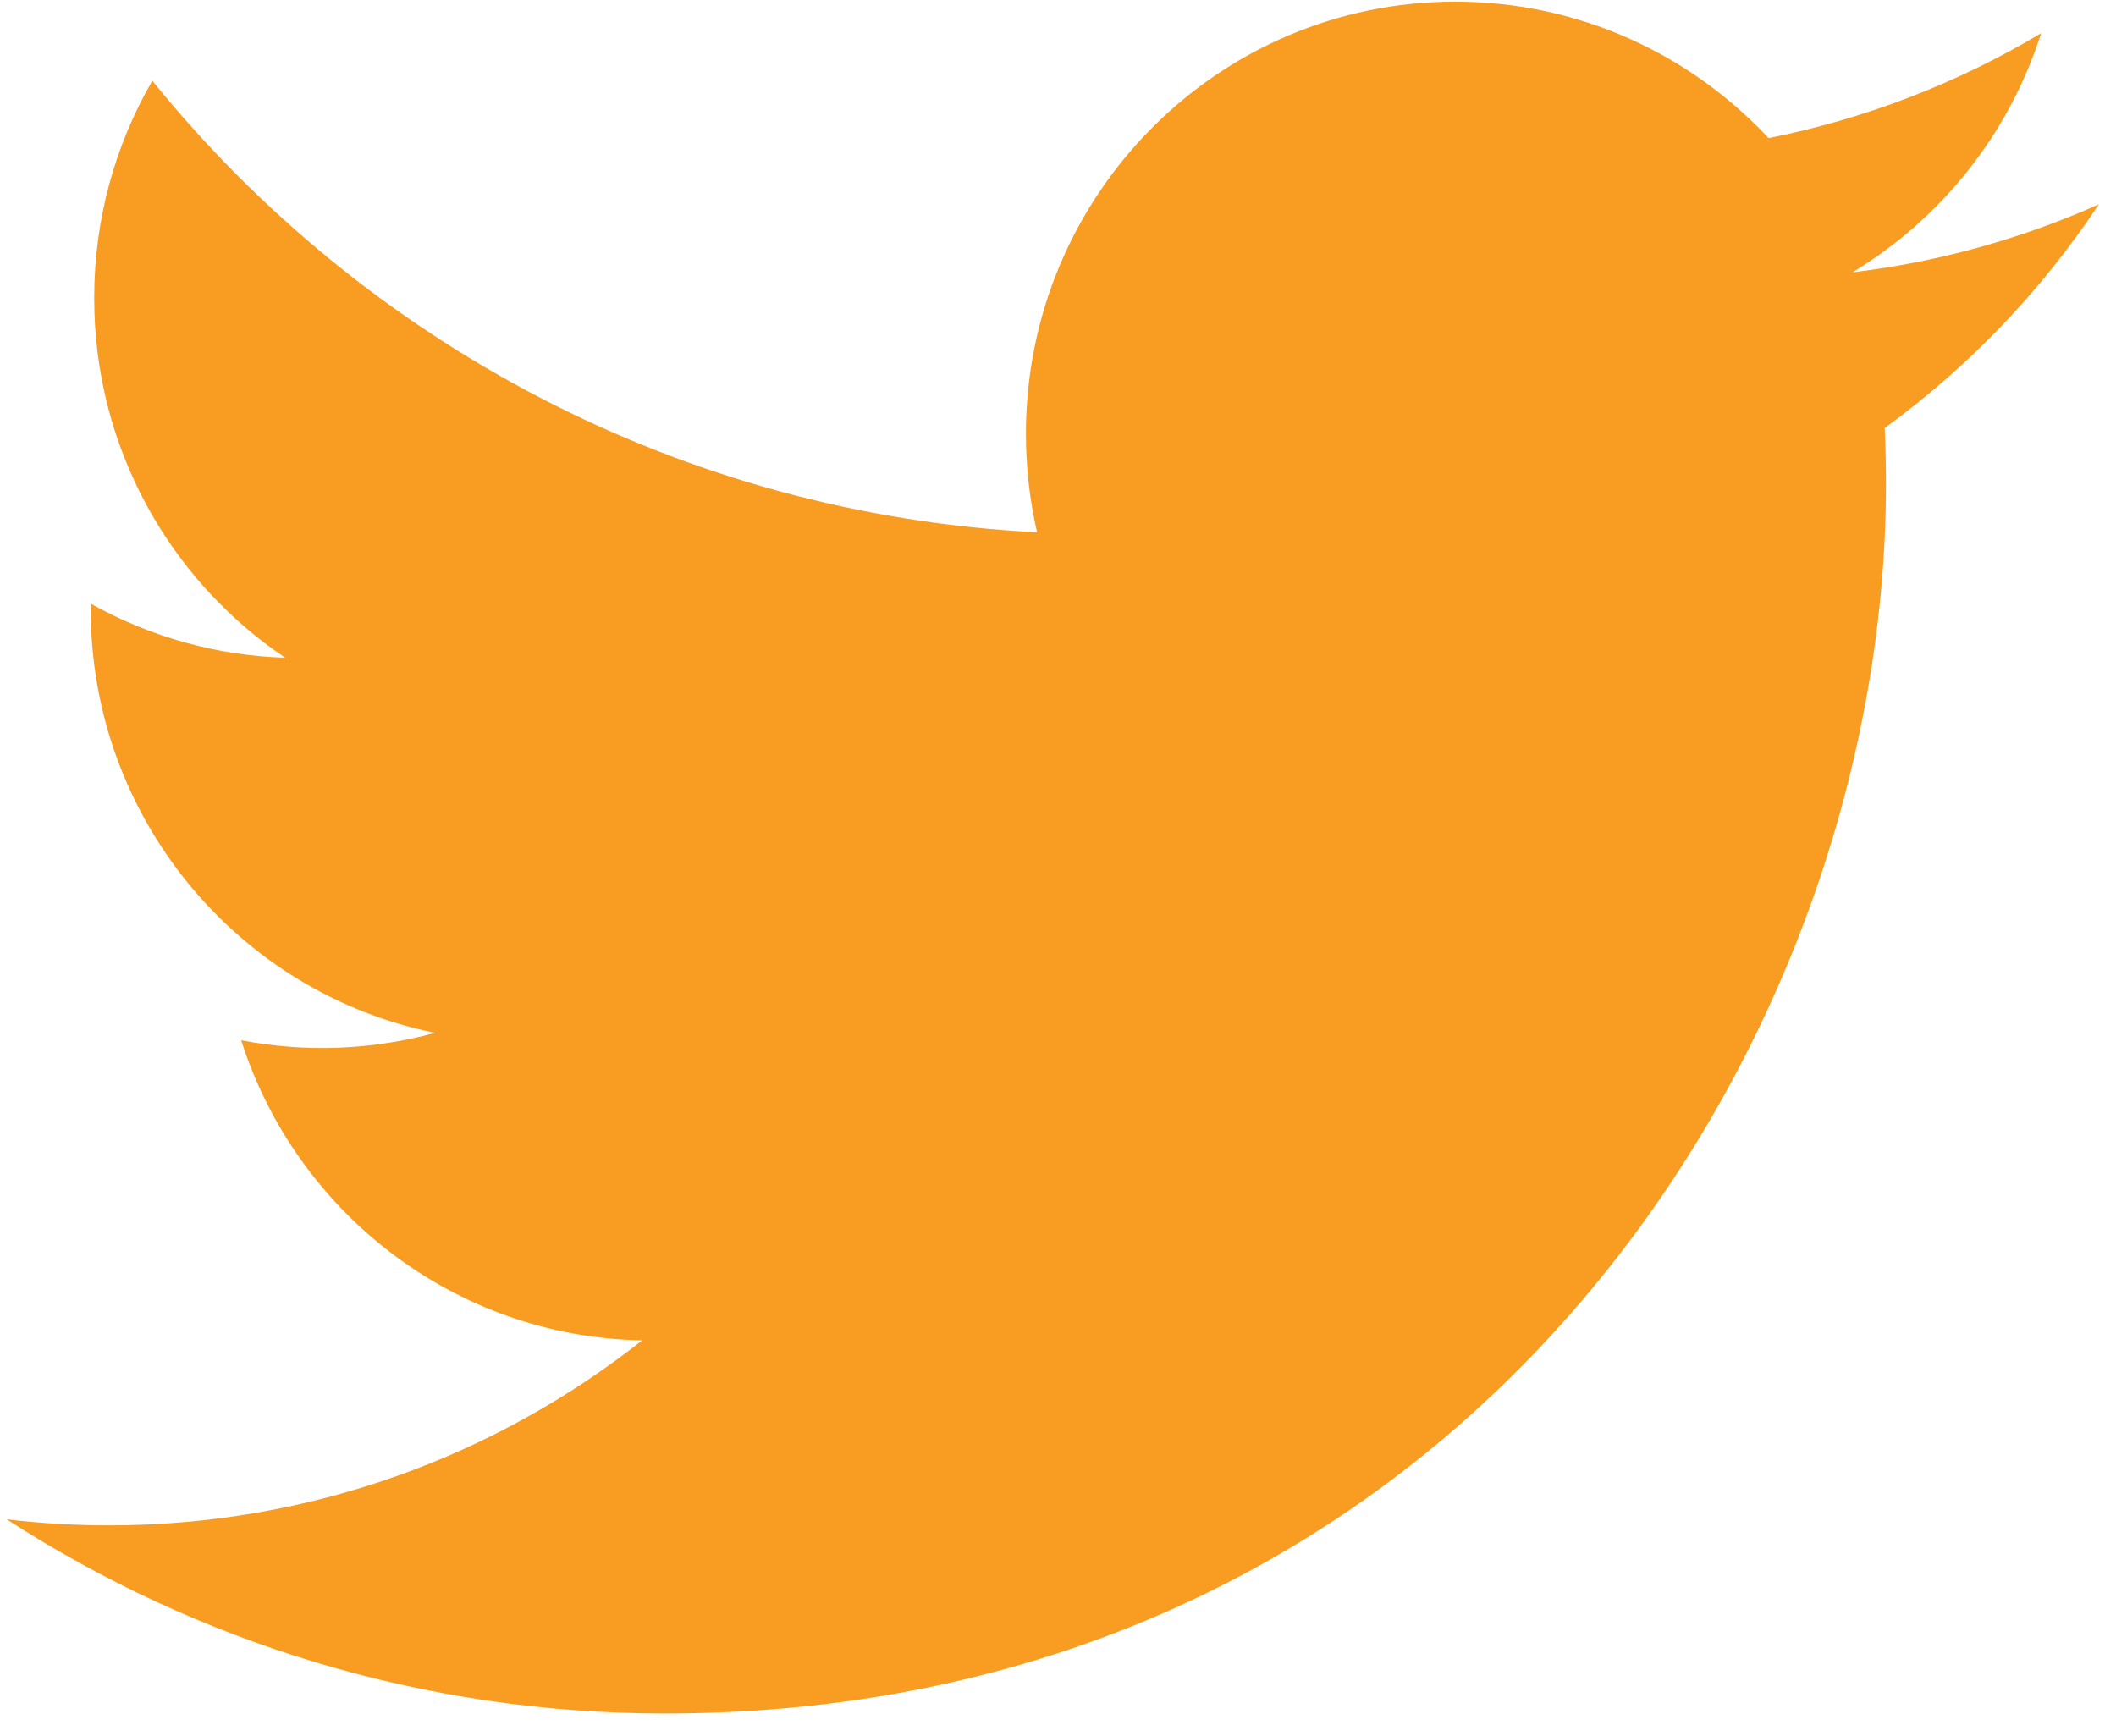 <svg width="89" height="73" viewBox="0 0 89 73" fill="none" xmlns="http://www.w3.org/2000/svg">
<path d="M88.28 8.592C84.985 10.062 81.49 11.026 77.911 11.454C81.639 9.205 84.501 5.642 85.849 1.398C82.305 3.515 78.428 5.007 74.385 5.809C71.091 2.276 66.399 0.069 61.206 0.069C51.236 0.069 43.151 8.207 43.151 18.245C43.151 19.669 43.311 21.057 43.619 22.387C28.614 21.629 15.311 14.393 6.406 3.396C4.853 6.08 3.962 9.203 3.962 12.534C3.962 18.84 7.15 24.403 11.994 27.663C9.127 27.573 6.323 26.793 3.816 25.389C3.815 25.465 3.815 25.541 3.815 25.618C3.815 34.425 10.038 41.771 18.297 43.441C15.639 44.169 12.85 44.275 10.144 43.752C12.442 50.974 19.109 56.228 27.009 56.376C20.831 61.25 13.046 64.156 4.587 64.156C3.13 64.156 1.693 64.07 0.28 63.902C8.27 69.06 17.76 72.069 27.956 72.069C61.164 72.069 79.324 44.372 79.324 20.353C79.324 19.564 79.306 18.78 79.271 18.001C82.806 15.429 85.857 12.242 88.28 8.592Z" fill="#F89D21"/>
</svg>
